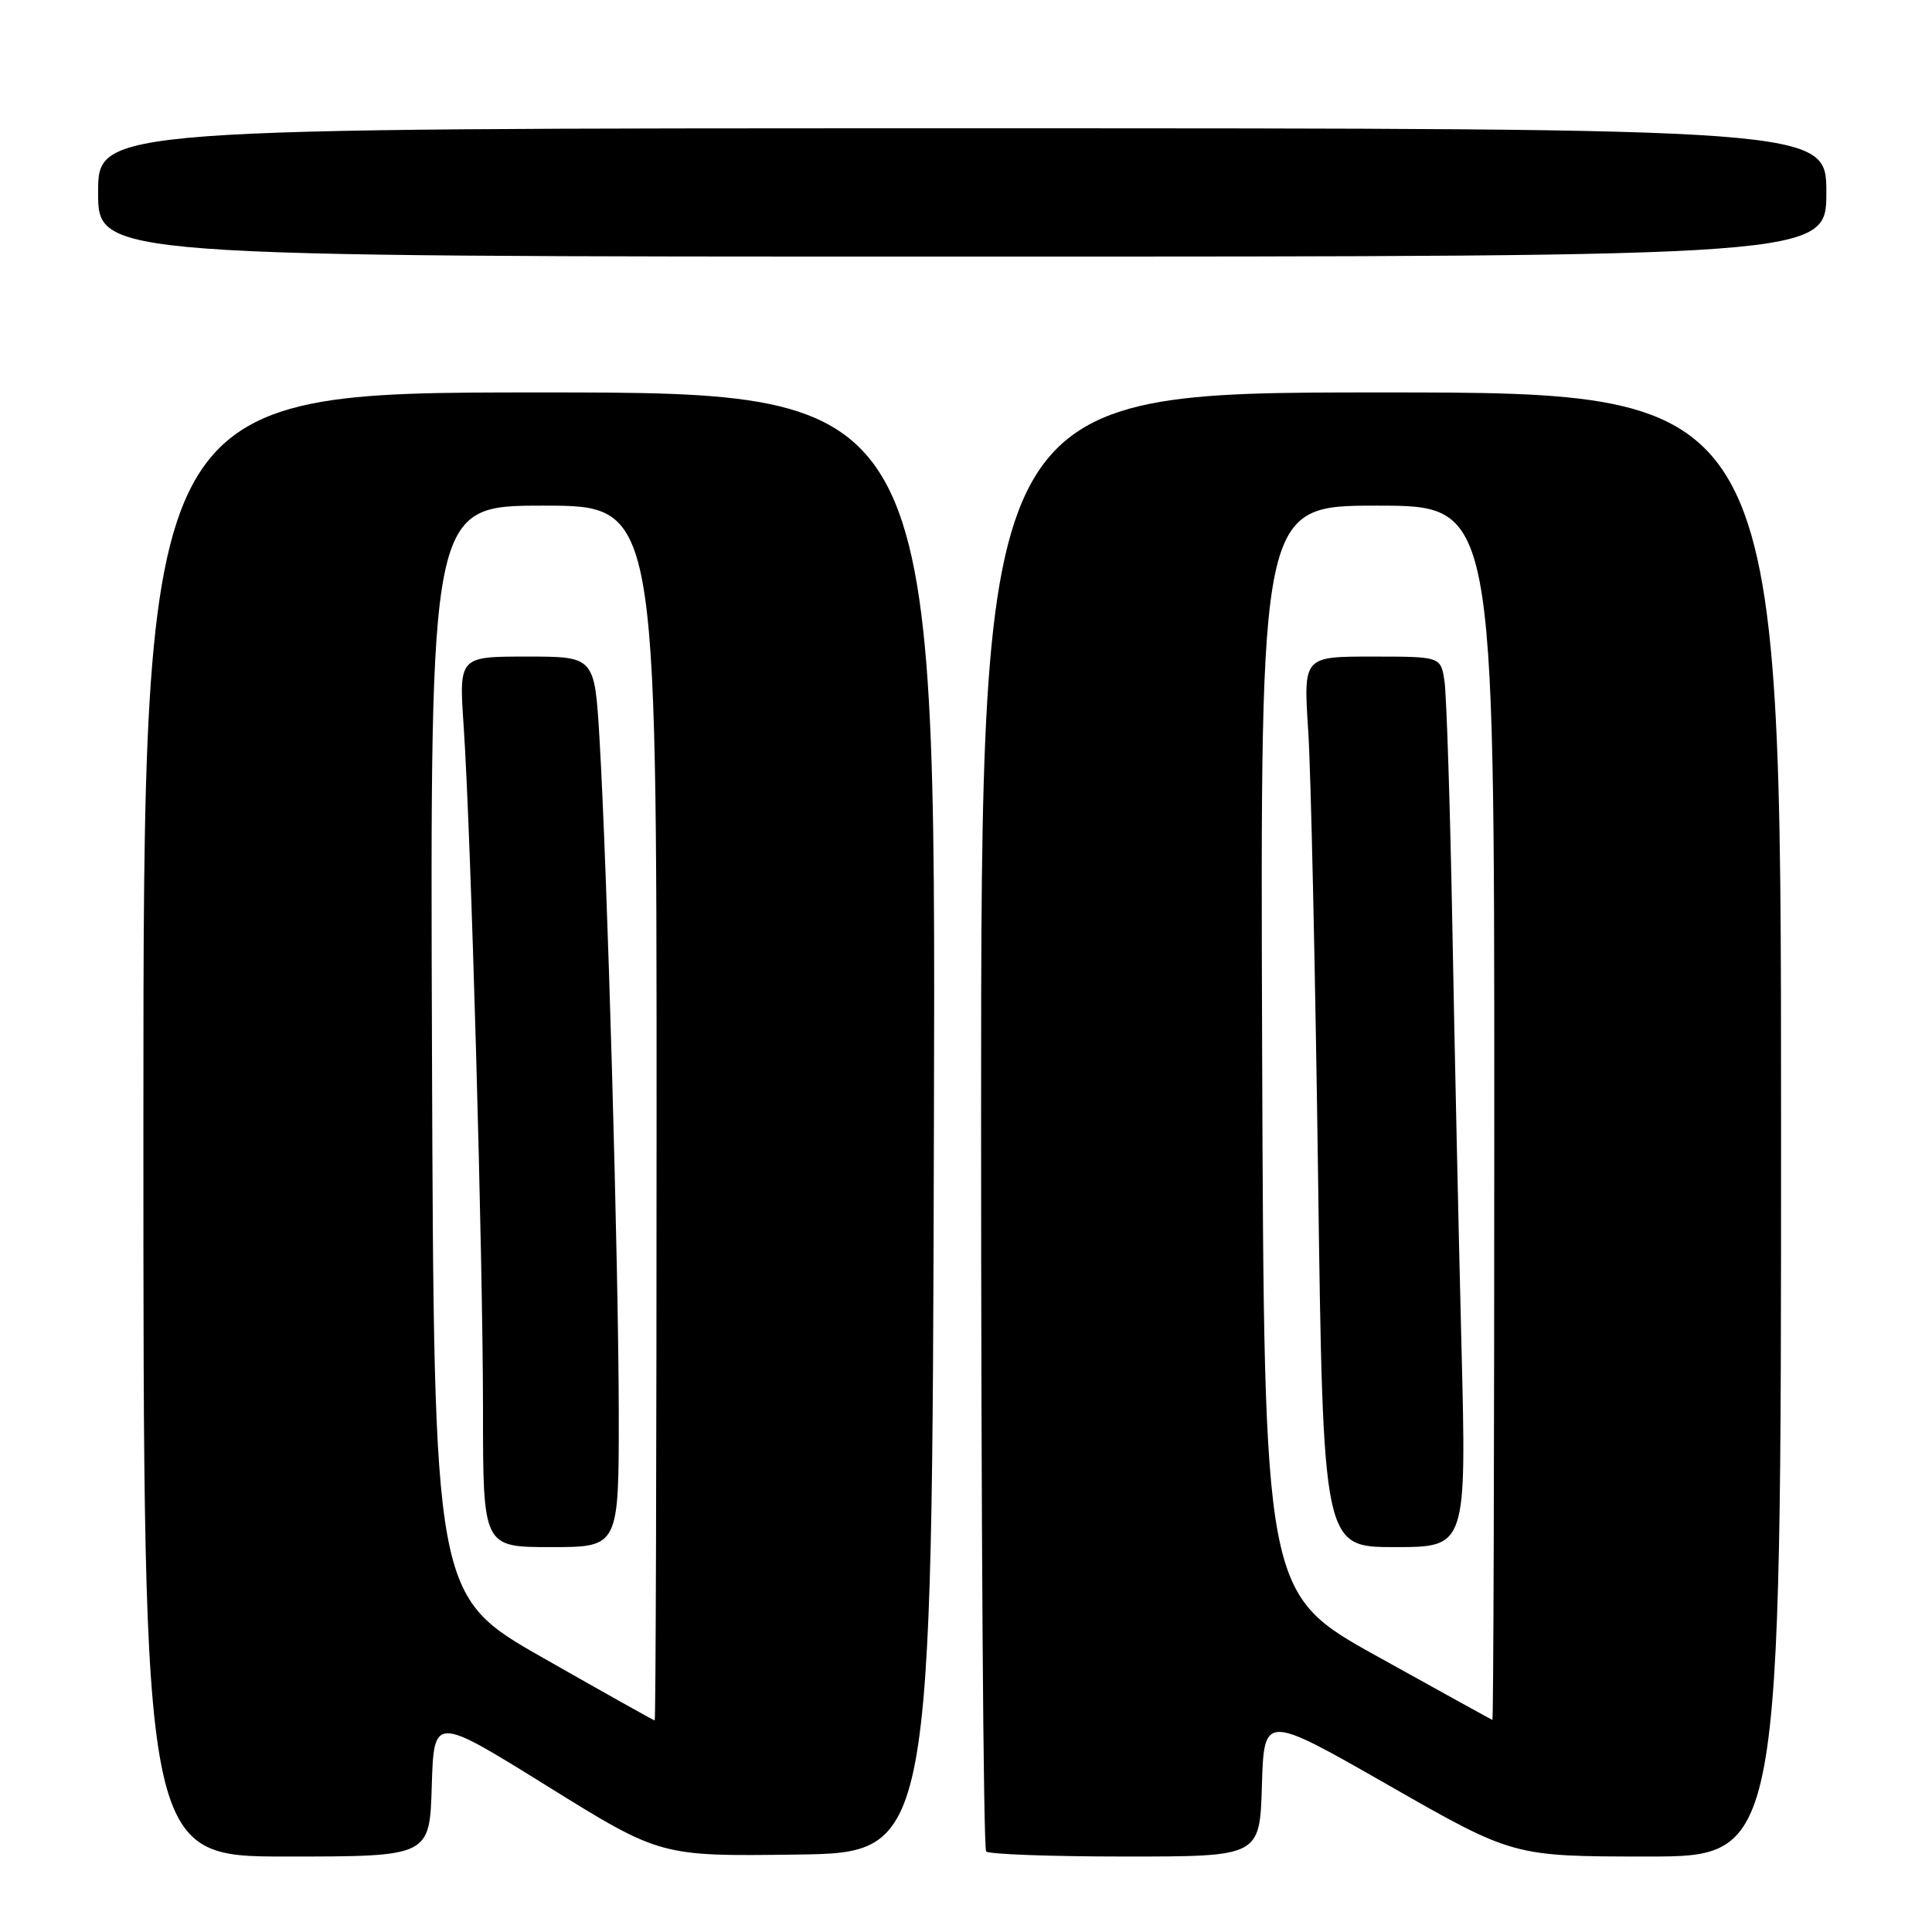 <?xml version="1.0" encoding="UTF-8" standalone="no"?>
<!DOCTYPE svg PUBLIC "-//W3C//DTD SVG 1.1//EN" "http://www.w3.org/Graphics/SVG/1.1/DTD/svg11.dtd" >
<svg xmlns="http://www.w3.org/2000/svg" xmlns:xlink="http://www.w3.org/1999/xlink" version="1.1" viewBox="0 0 256 256">
 <g >
 <path fill="currentColor"
d=" M 57.21 236.67 C 57.50 227.34 57.50 227.34 72.50 236.66 C 87.50 245.98 87.50 245.98 105.50 245.74 C 123.50 245.50 123.50 245.50 123.75 148.75 C 124.01 52.00 124.01 52.00 71.50 52.00 C 19.00 52.00 19.00 52.00 19.00 149.00 C 19.00 246.00 19.00 246.00 37.96 246.00 C 56.93 246.00 56.93 246.00 57.21 236.67 Z  M 167.21 236.57 C 167.50 227.13 167.50 227.13 184.00 236.56 C 200.50 245.99 200.50 245.99 218.25 246.00 C 236.00 246.00 236.00 246.00 236.00 149.00 C 236.00 52.00 236.00 52.00 183.00 52.00 C 130.00 52.00 130.00 52.00 130.00 148.33 C 130.00 201.32 130.30 244.97 130.67 245.33 C 131.03 245.70 139.34 246.00 149.13 246.00 C 166.93 246.00 166.93 246.00 167.21 236.57 Z  M 242.00 25.50 C 242.00 17.00 242.00 17.00 127.50 17.00 C 13.00 17.00 13.00 17.00 13.00 25.50 C 13.00 34.00 13.00 34.00 127.50 34.00 C 242.00 34.00 242.00 34.00 242.00 25.50 Z  M 72.00 219.70 C 57.50 211.46 57.50 211.46 57.24 139.23 C 56.99 67.00 56.99 67.00 71.99 67.00 C 87.00 67.00 87.00 67.00 87.00 147.50 C 87.00 191.78 86.89 227.99 86.75 227.97 C 86.61 227.96 79.97 224.24 72.00 219.70 Z  M 81.99 187.25 C 81.97 167.95 80.46 114.99 79.43 97.75 C 78.78 87.00 78.78 87.00 69.80 87.00 C 60.81 87.00 60.81 87.00 61.44 96.25 C 62.41 110.70 63.99 166.55 64.00 186.75 C 64.00 205.00 64.00 205.00 73.00 205.00 C 82.00 205.00 82.00 205.00 81.99 187.25 Z  M 182.50 219.48 C 167.50 211.16 167.50 211.16 167.24 139.08 C 166.99 67.00 166.99 67.00 182.49 67.00 C 198.00 67.00 198.00 67.00 198.00 147.50 C 198.00 191.78 197.89 227.96 197.75 227.90 C 197.61 227.85 190.75 224.06 182.50 219.48 Z  M 193.65 178.25 C 193.28 163.54 192.73 138.45 192.44 122.50 C 192.14 106.55 191.67 92.04 191.40 90.25 C 190.91 87.00 190.91 87.00 181.81 87.00 C 172.71 87.00 172.71 87.00 173.34 96.75 C 173.70 102.11 174.28 128.66 174.65 155.75 C 175.32 205.00 175.32 205.00 184.82 205.00 C 194.32 205.00 194.32 205.00 193.65 178.25 Z "/>
</g>
</svg>
